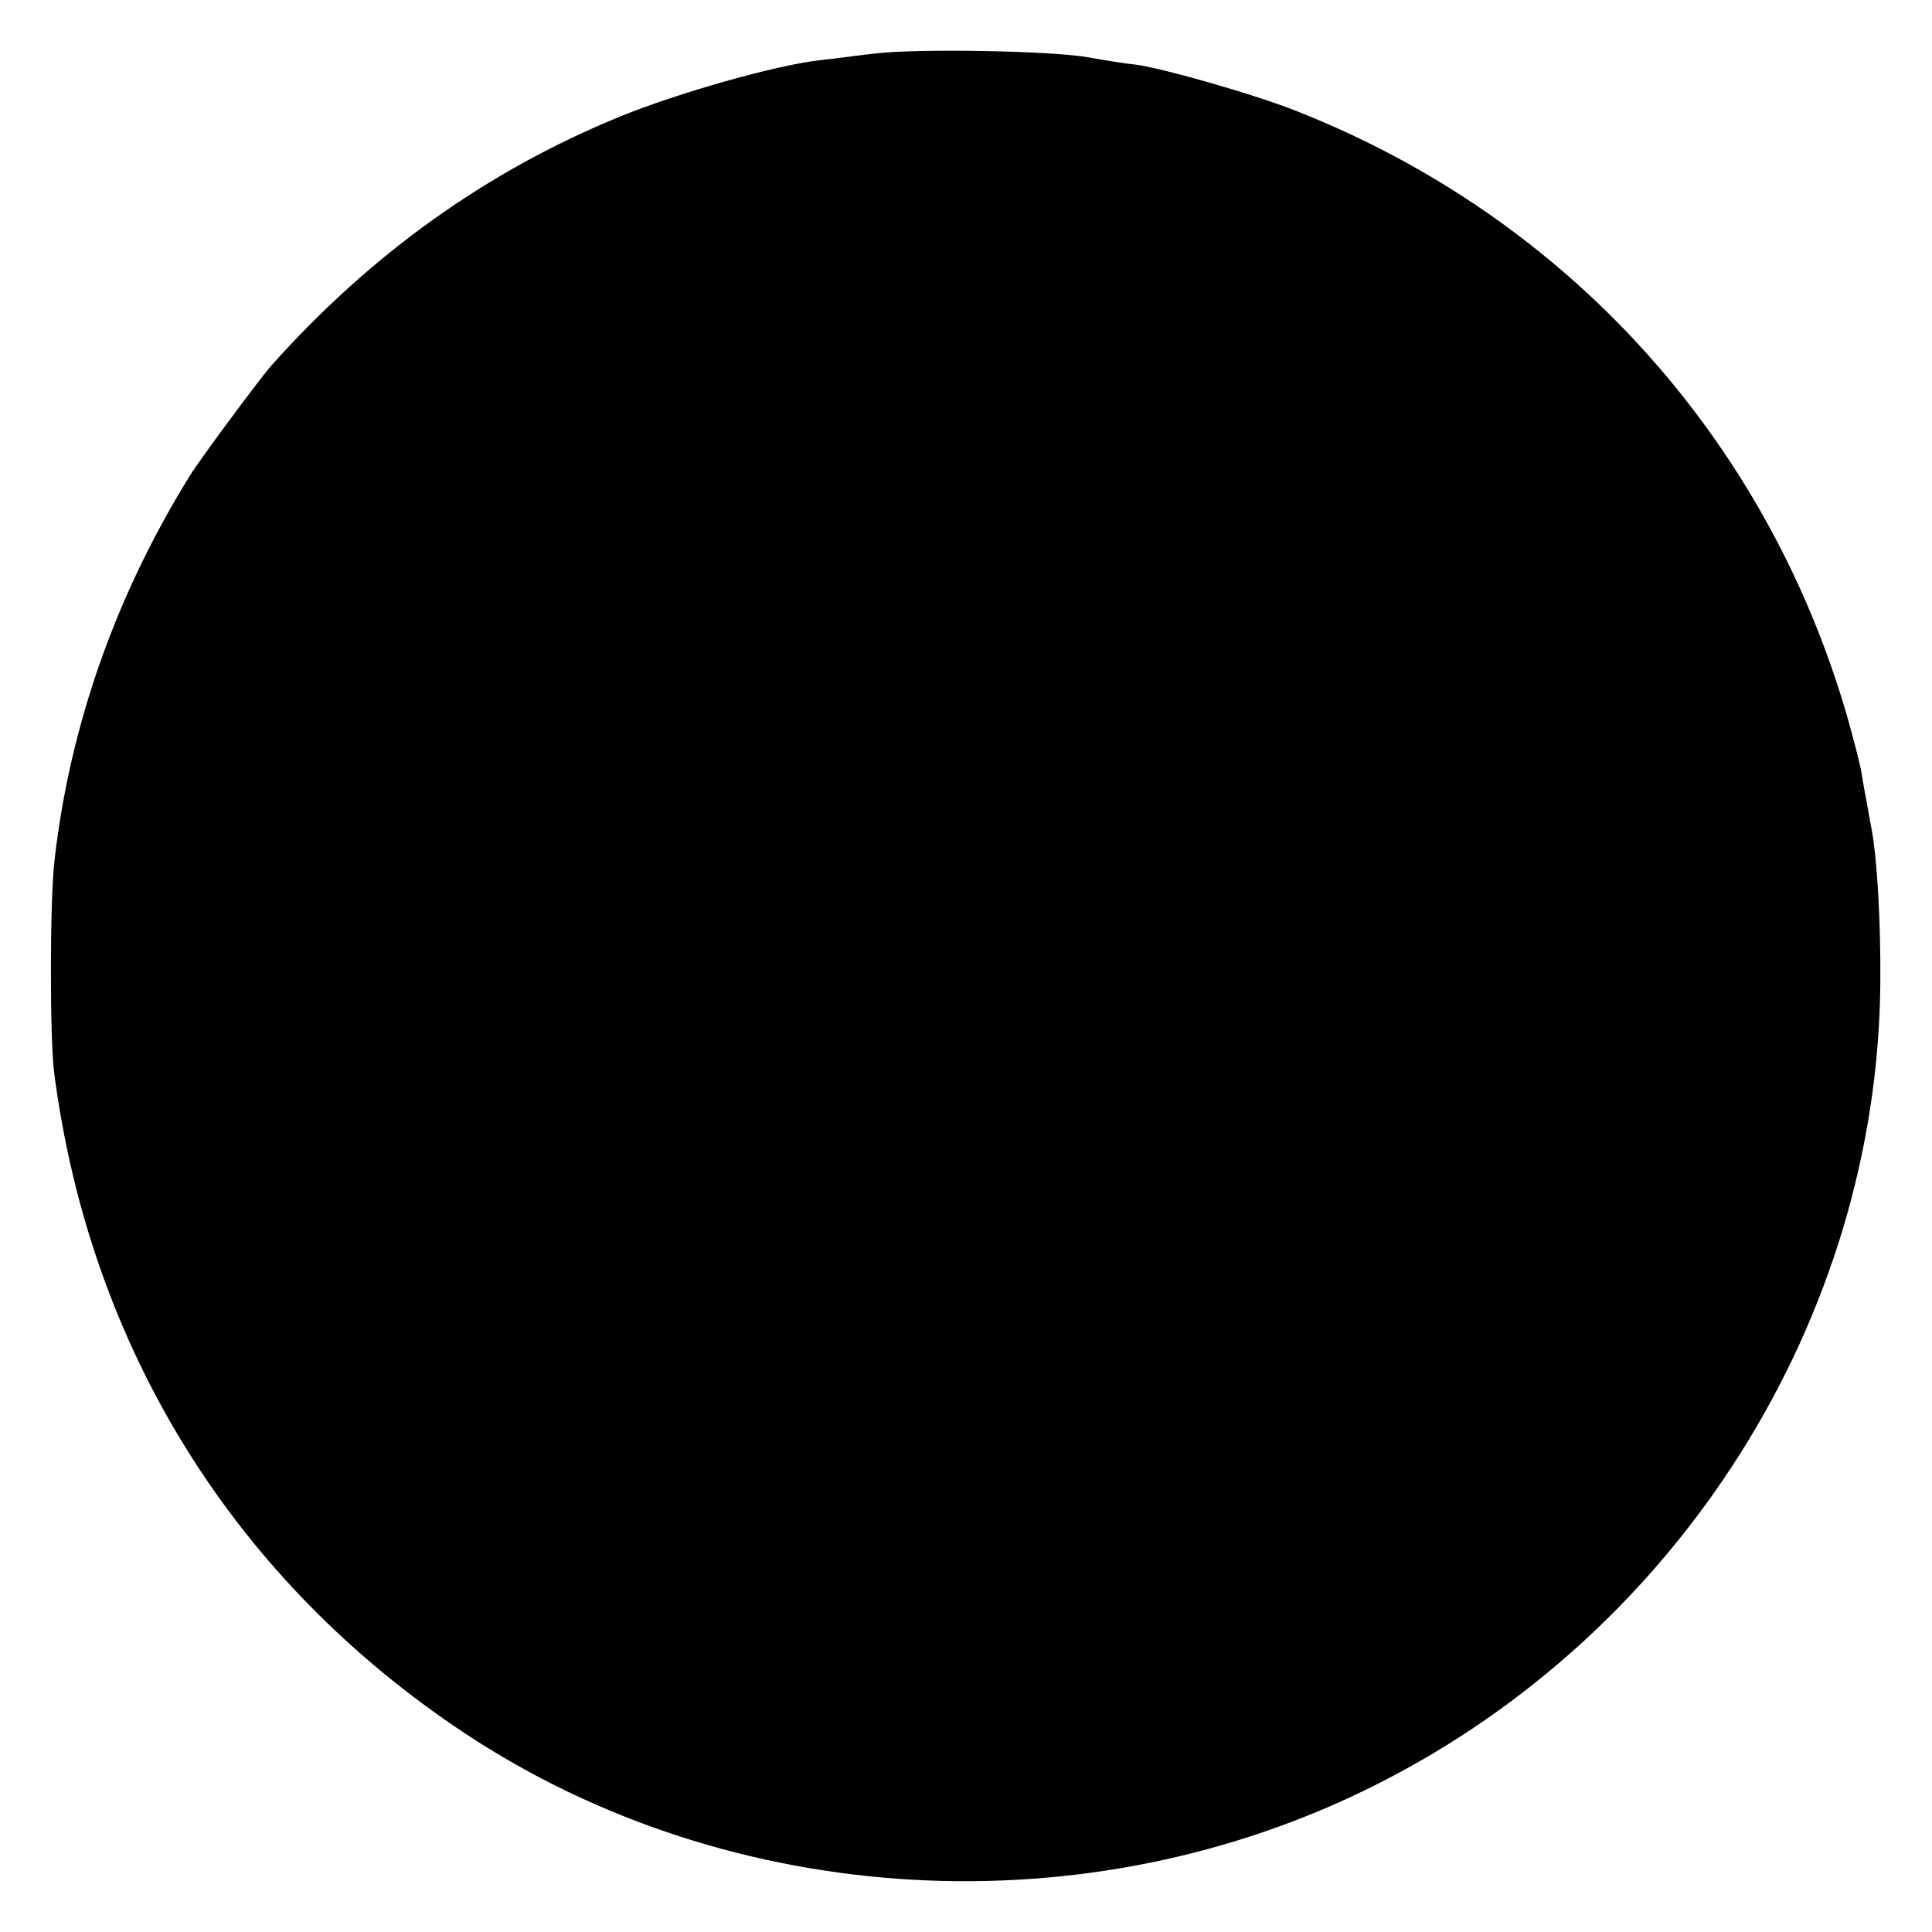 <?xml version="1.0" standalone="no"?>
<!DOCTYPE svg PUBLIC "-//W3C//DTD SVG 20010904//EN"
 "http://www.w3.org/TR/2001/REC-SVG-20010904/DTD/svg10.dtd">
<svg version="1.0" xmlns="http://www.w3.org/2000/svg"
 width="400pt" height="400pt" viewBox="0 0 400 400"
 preserveAspectRatio="xMidYMid meet">
<g transform="translate(0,400) scale(0.1,-0.1)"
fill="#000000" stroke="none">
<path d="M1810 3889 c-36 -4 -87 -11 -115 -14 -88 -10 -287 -66 -408 -115
-278 -113 -520 -286 -728 -520 -23 -27 -146 -192 -166 -225 -153 -247 -248
-516 -280 -795 -10 -82 -10 -367 -1 -440 74 -572 374 -1053 851 -1369 552
-365 1289 -407 1886 -106 629 316 1038 966 1044 1659 1 122 -6 254 -18 319 -3
15 -7 39 -10 55 -3 15 -8 43 -11 62 -3 19 -17 72 -30 118 -167 576 -581 1031
-1137 1251 -87 35 -277 89 -334 97 -21 2 -65 9 -98 15 -75 14 -358 19 -445 8z"/>
</g>
</svg>

